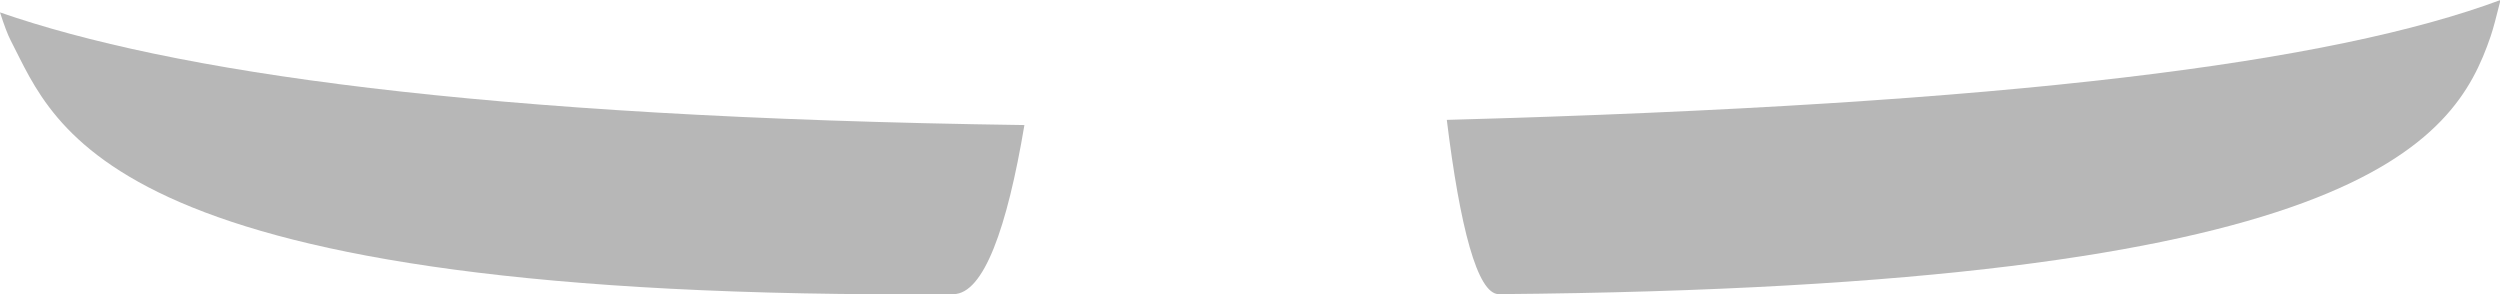 <svg
   version="1.1"
   id="Layer_1"
   x="0px"
   y="0px"
   width="92.795"
   height="10.928"
   viewBox="0 0 92.795 10.928"
   enable-background="new 0 0 87.113 9.6"
   xml:space="preserve"
   xmlns="http://www.w3.org/2000/svg"
   xmlns:svg="http://www.w3.org/2000/svg">
<g
   id="g202"
   transform="scale(1.148,1.138)">
	<path
   class="electrode"
   fill="#b7b7b7"
   d="M 0.345,1.318 C 1.809,4.15 3.342,9.815 30.828,9.594 31.803,9.586 32.561,7.448 33.122,4.079 15.368,3.832 5.486,2.326 0,0.404 0.133,0.82 0.25,1.133 0.345,1.318 Z"
   id="path198"
   style="display:inline" />
	<path
   class="electrode"
   fill="#b7b7b7"
   d="m 48.461,9.594 c 27.749,-0.225 30.886,-4.901 32.071,-8.418 0.075,-0.221 0.184,-0.633 0.317,-1.176 -5.422,2.033 -15.694,3.404 -34.07,3.91 0.423,3.477 0.987,5.69 1.682,5.684 z"
   id="path200"
   style="display:inline" />
</g>
</svg>
